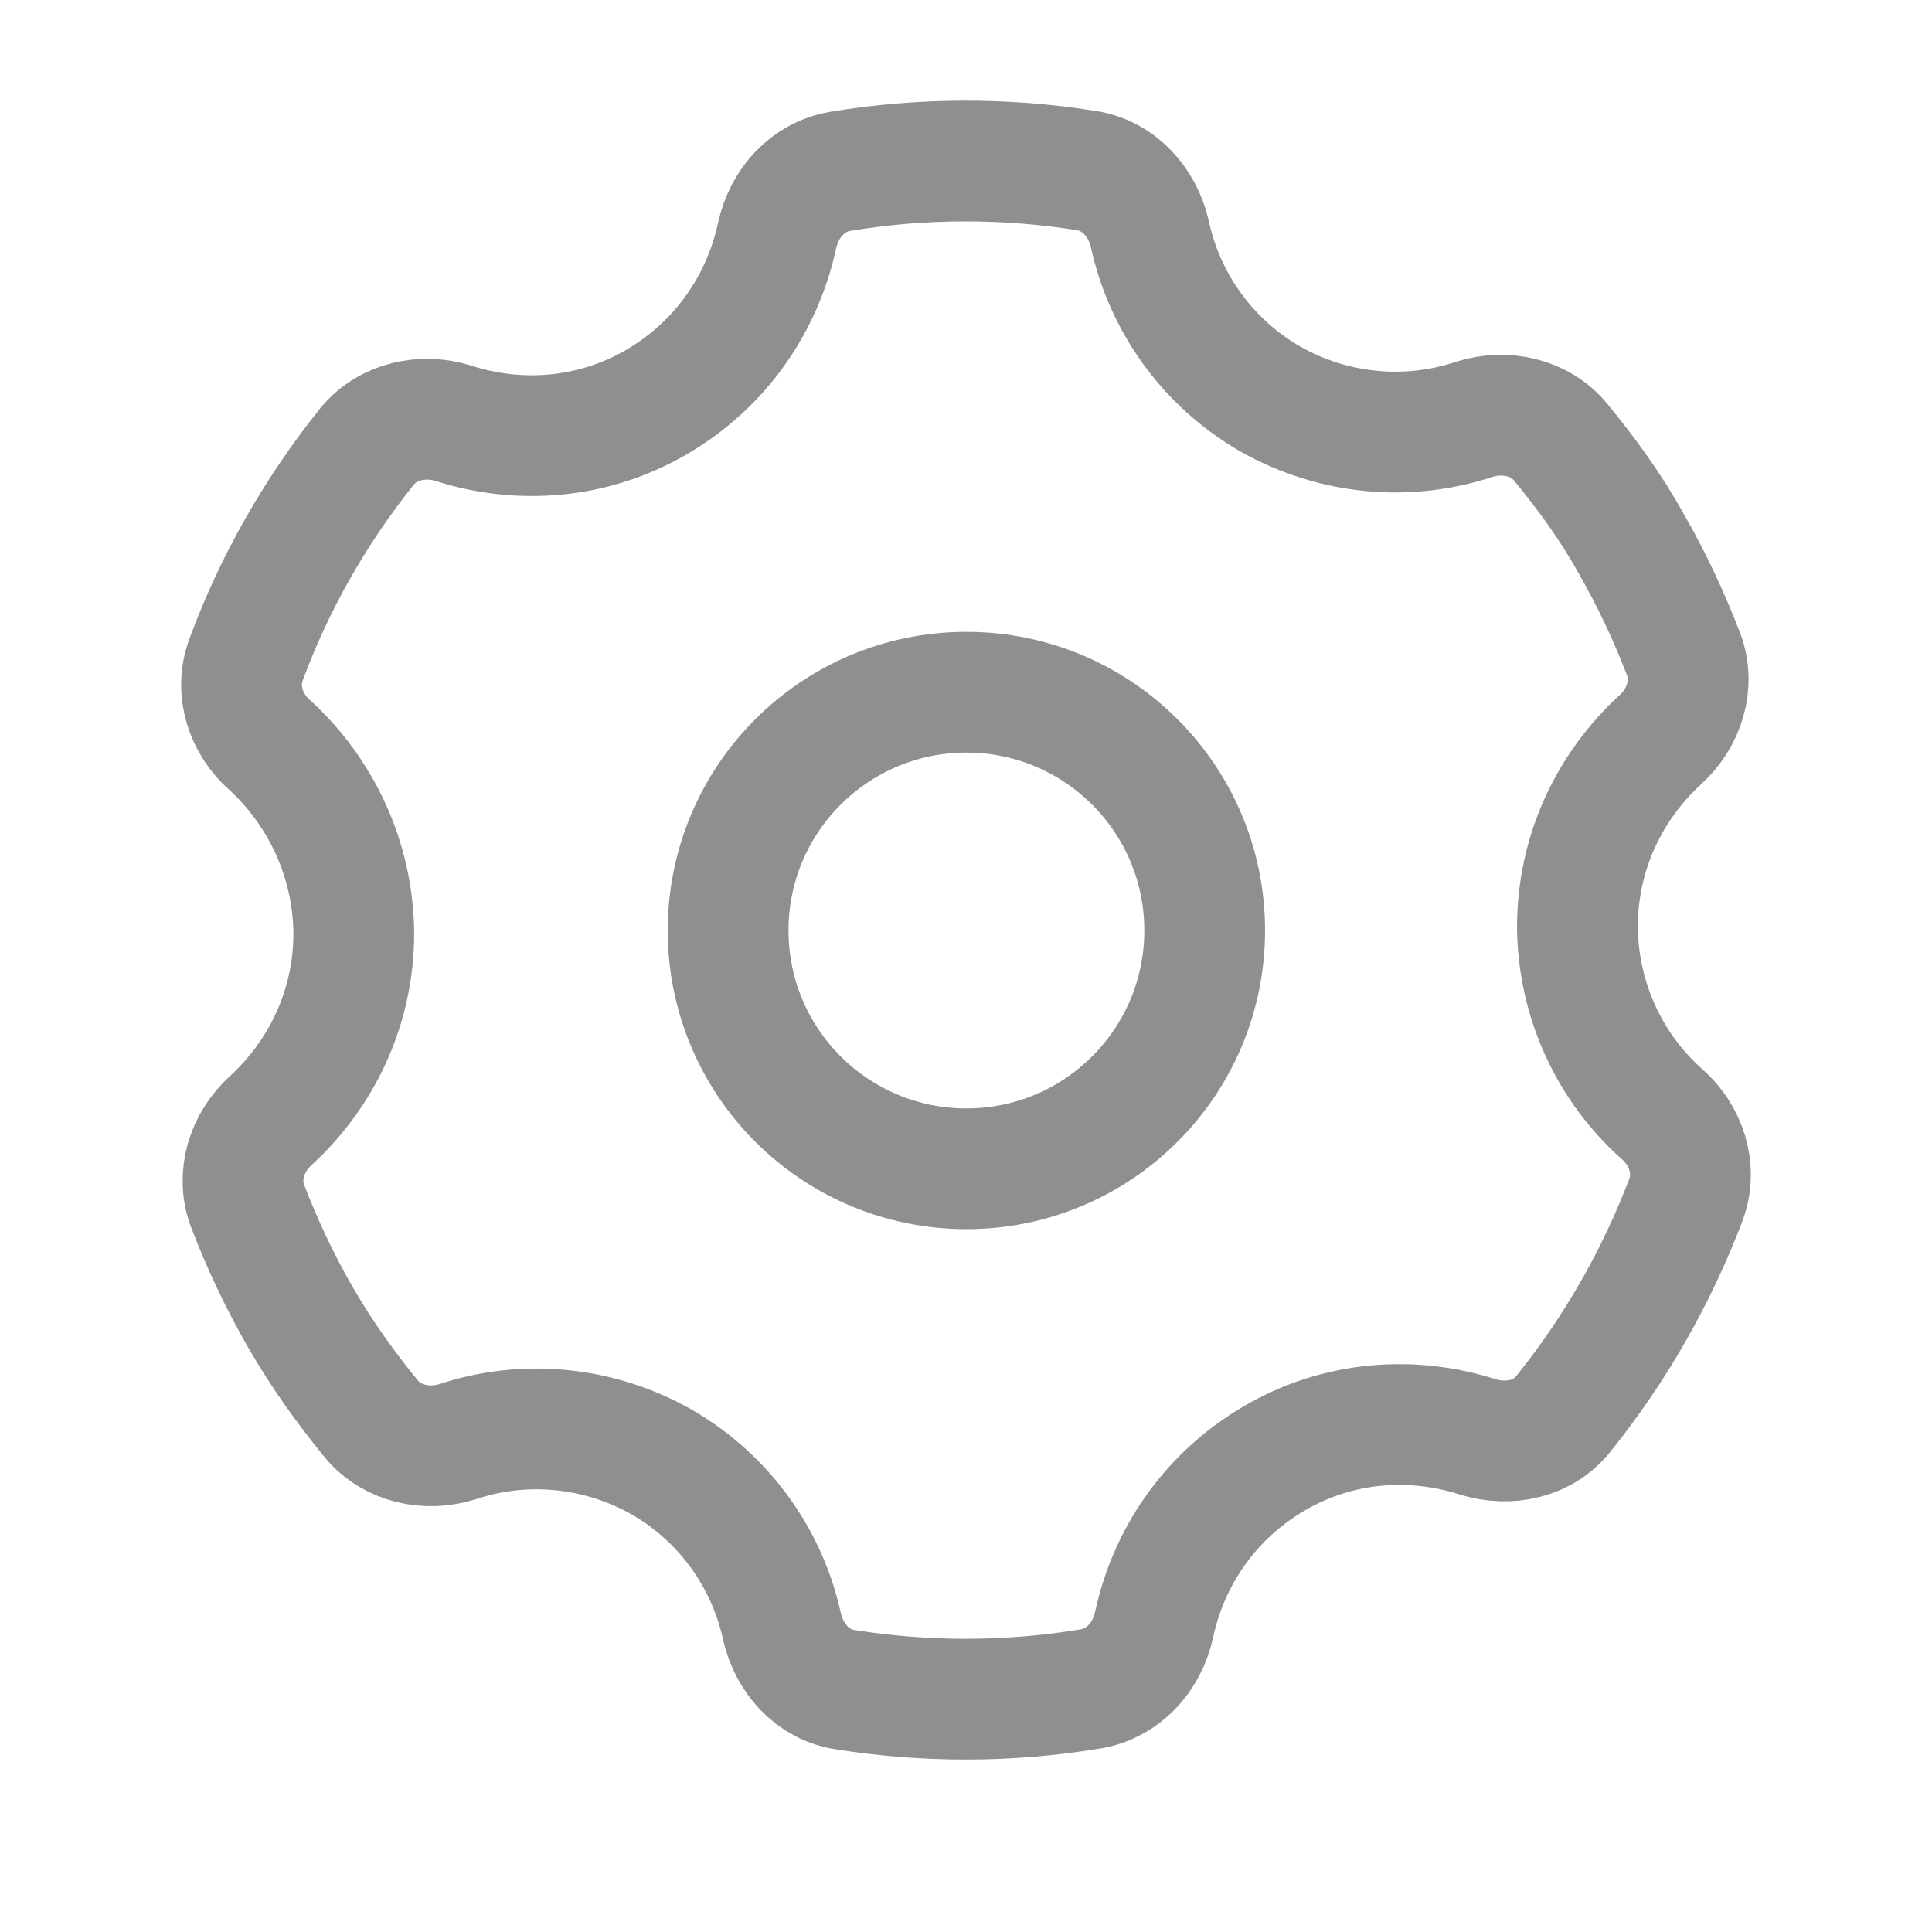 <svg width="24" height="24" viewBox="0 0 24 24" fill="none" xmlns="http://www.w3.org/2000/svg">
<path d="M19.384 5.489C19.125 5.179 18.695 5.089 18.314 5.209C17.505 5.479 16.584 5.409 15.784 4.959C14.985 4.499 14.464 3.739 14.284 2.909C14.194 2.509 13.895 2.179 13.495 2.119C12.495 1.959 11.454 1.959 10.434 2.129C10.034 2.199 9.745 2.519 9.655 2.919C9.475 3.759 8.965 4.519 8.165 4.989C7.365 5.459 6.445 5.519 5.635 5.259C5.255 5.139 4.825 5.229 4.565 5.539C3.915 6.349 3.405 7.249 3.055 8.199C2.915 8.579 3.055 8.999 3.355 9.259C3.985 9.839 4.385 10.669 4.395 11.589C4.395 12.519 3.995 13.339 3.365 13.919C3.065 14.189 2.935 14.609 3.075 14.979C3.255 15.449 3.475 15.919 3.735 16.369C3.995 16.819 4.295 17.239 4.615 17.629C4.875 17.939 5.305 18.029 5.685 17.909C6.495 17.639 7.415 17.709 8.215 18.159C9.015 18.619 9.535 19.379 9.715 20.209C9.805 20.599 10.095 20.929 10.495 20.989C11.505 21.149 12.534 21.149 13.555 20.979C13.954 20.909 14.245 20.589 14.335 20.189C14.514 19.349 15.024 18.589 15.825 18.119C16.625 17.649 17.544 17.589 18.355 17.849C18.744 17.969 19.174 17.879 19.424 17.559C20.075 16.749 20.584 15.849 20.945 14.899C21.084 14.519 20.945 14.099 20.645 13.839C20.005 13.269 19.605 12.439 19.595 11.519C19.595 10.589 19.994 9.769 20.625 9.189C20.924 8.919 21.055 8.499 20.915 8.129C20.735 7.659 20.515 7.189 20.255 6.739C20.005 6.289 19.704 5.879 19.384 5.489Z" stroke="#8F8F8F" stroke-width="1.5" stroke-miterlimit="10" stroke-linecap="round" stroke-linejoin="round"/>
<path d="M12.005 14.519C13.639 14.519 14.965 13.194 14.965 11.559C14.965 9.924 13.639 8.599 12.005 8.599C10.37 8.599 9.045 9.924 9.045 11.559C9.045 13.194 10.37 14.519 12.005 14.519Z" stroke="#8F8F8F" stroke-width="1.5" stroke-miterlimit="10" stroke-linecap="round" stroke-linejoin="round"/>
</svg>
